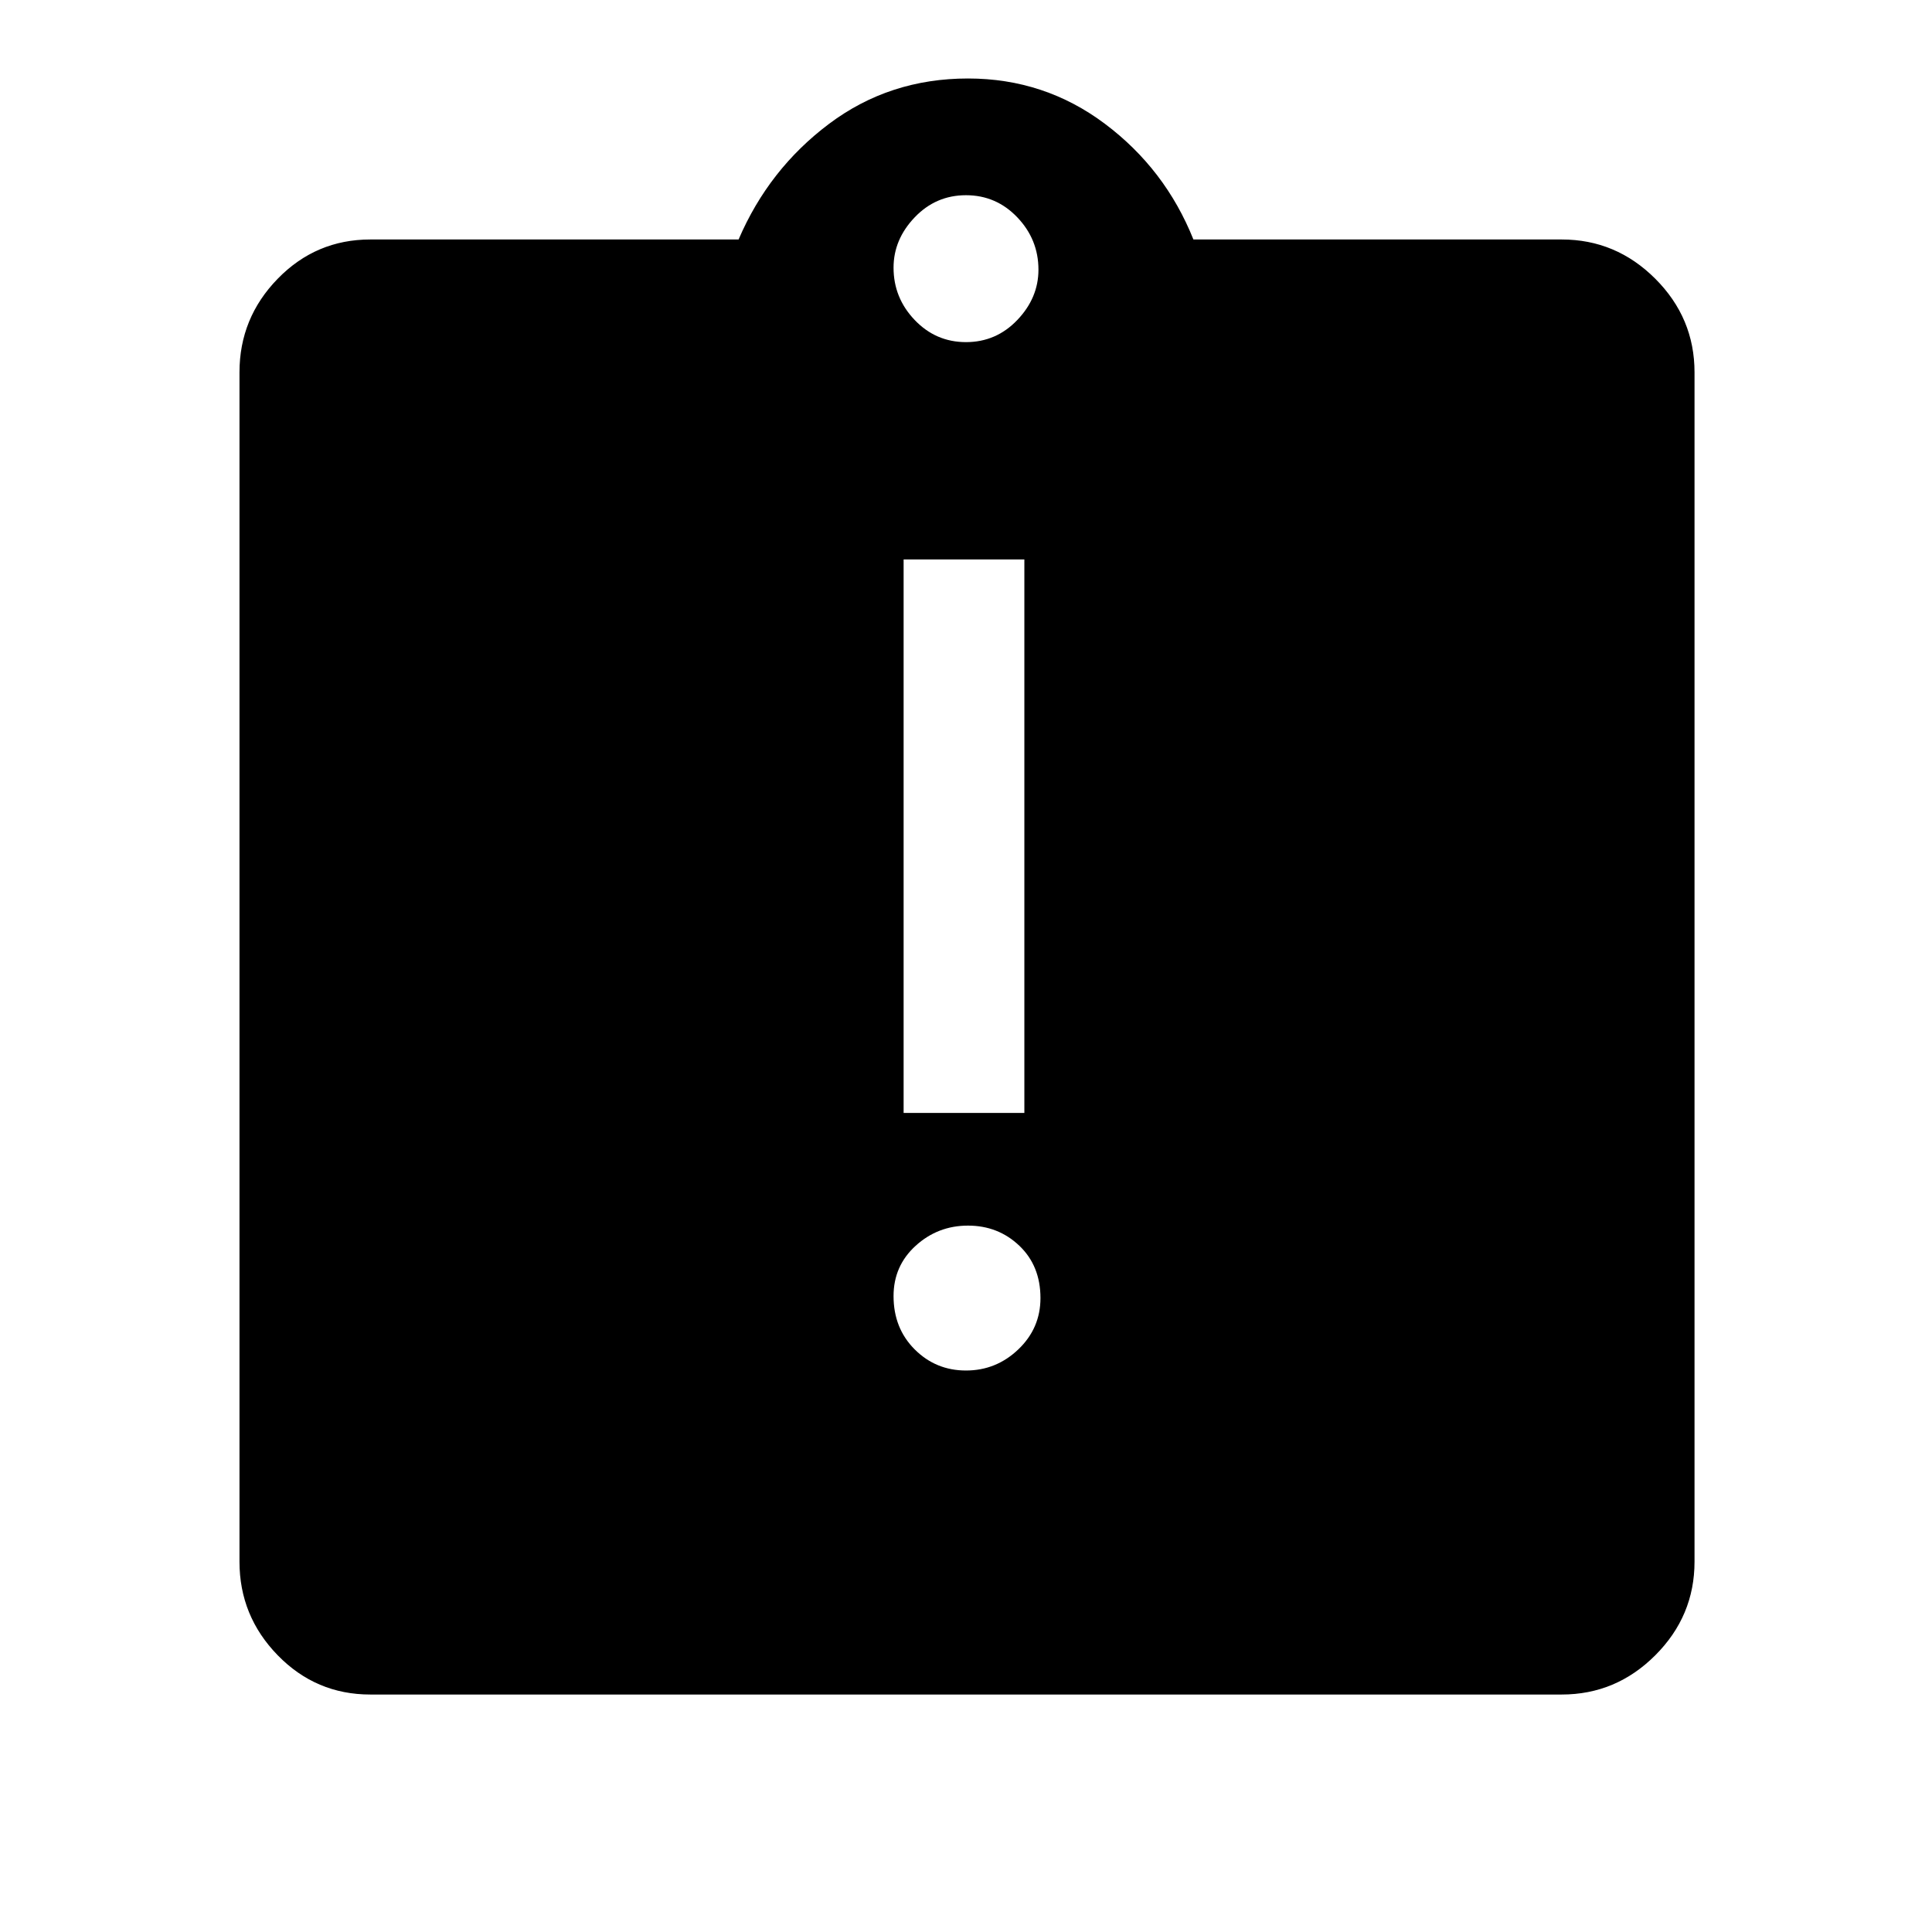 <svg xmlns="http://www.w3.org/2000/svg" height="48" width="48"><path d="M24 34.05Q24.75 34.05 25.3 33.525Q25.85 33 25.85 32.25Q25.85 31.45 25.325 30.95Q24.8 30.45 24.05 30.45Q23.3 30.45 22.75 30.95Q22.2 31.45 22.2 32.2Q22.2 33 22.725 33.525Q23.25 34.05 24 34.05ZM22.45 27.65H25.45V13.9H22.45ZM9.2 42.1Q7.85 42.1 6.9 41.125Q5.95 40.15 5.95 38.8V9.25Q5.95 7.9 6.9 6.925Q7.85 5.95 9.2 5.95H18.35Q19.1 4.2 20.6 3.075Q22.1 1.95 24.05 1.95Q25.95 1.95 27.45 3.075Q28.95 4.2 29.65 5.95H38.8Q40.15 5.95 41.125 6.925Q42.1 7.9 42.1 9.25V38.8Q42.1 40.15 41.125 41.125Q40.15 42.1 38.8 42.1ZM24 8.5Q24.75 8.5 25.275 7.95Q25.8 7.4 25.8 6.7Q25.8 5.95 25.275 5.4Q24.75 4.85 24 4.85Q23.25 4.85 22.725 5.4Q22.2 5.95 22.2 6.65Q22.2 7.4 22.725 7.95Q23.25 8.5 24 8.5Z"/></svg>
